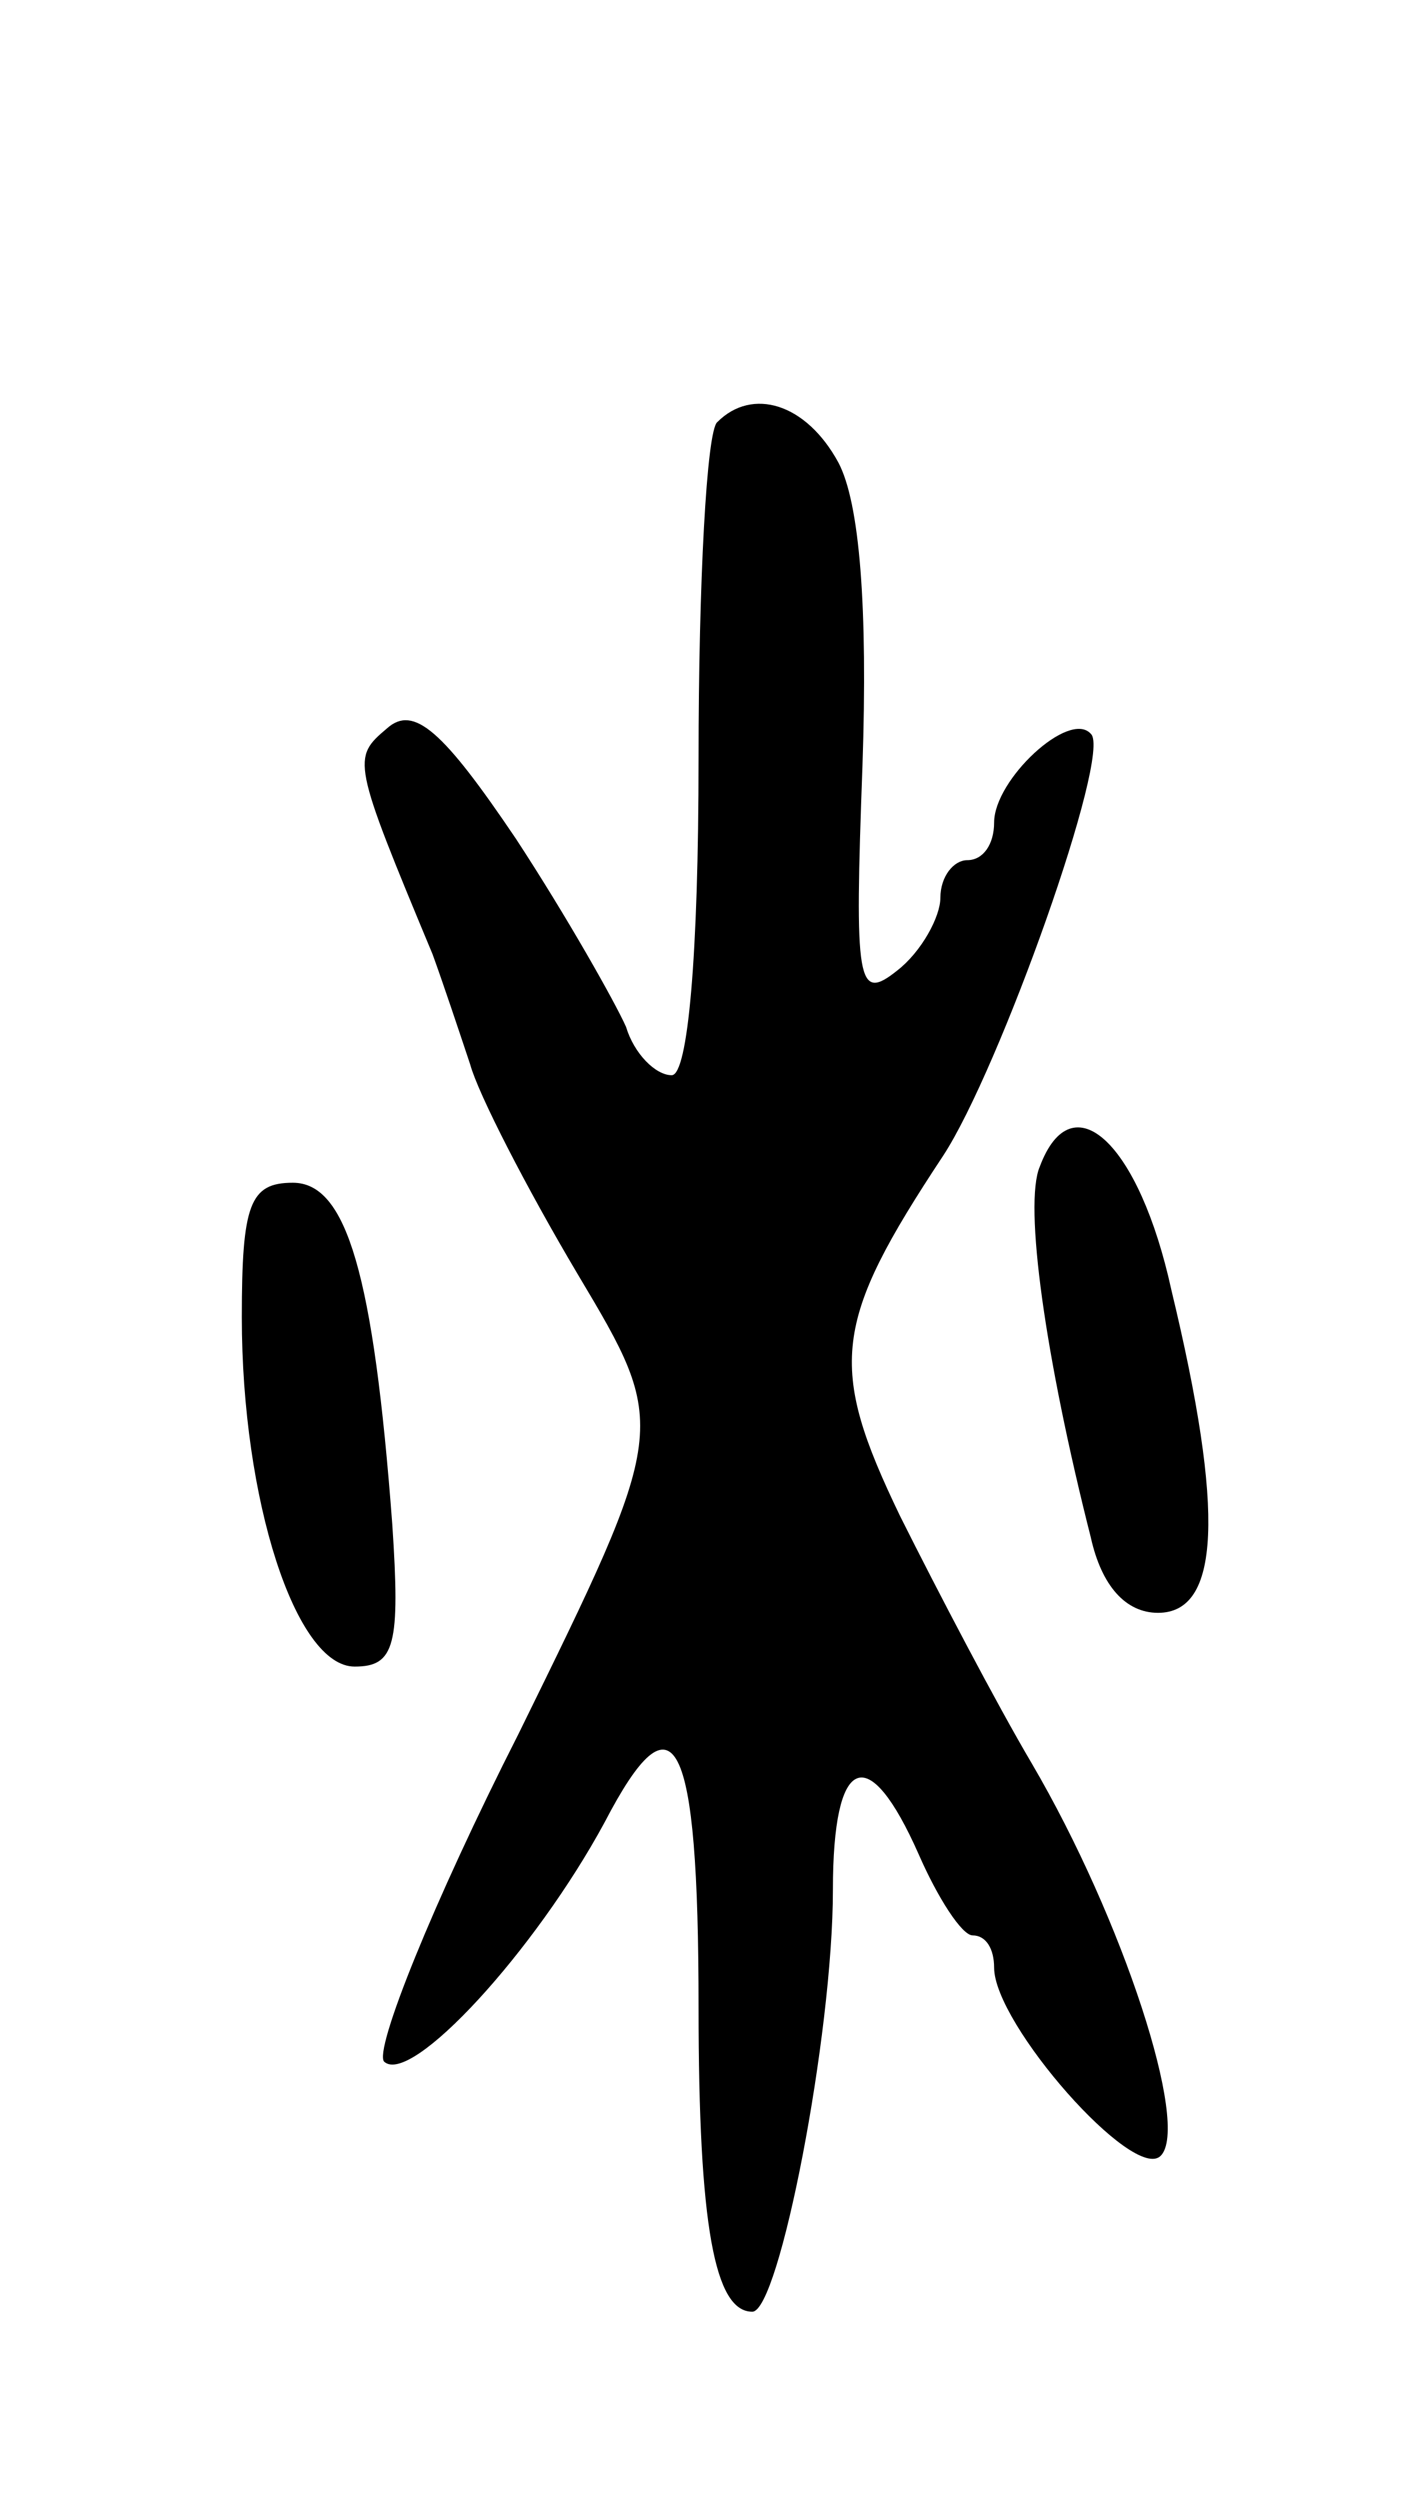<svg version="1.0" xmlns="http://www.w3.org/2000/svg"
 width="53pt" height="93pt" viewBox="0 0 53 93"
 preserveAspectRatio="xMidYMid meet">
<g transform="translate(0,93) scale(0.1,-0.1)"
fill="#000000" stroke="none">
<path d="M267 773 c-4 -3 -7 -60 -7 -125 0 -74 -4 -118 -10 -118 -6 0 -14 8
-17 18 -4 9 -22 41 -41 70 -27 40 -38 50 -48 41 -13 -11 -13 -12 17 -84 4 -11
10 -29 14 -41 3 -11 21 -46 40 -78 34 -57 34 -57 -22 -171 -32 -63 -54 -118
-50 -122 10 -9 56 41 82 89 26 50 35 33 35 -69 0 -81 6 -113 20 -113 10 0 30
103 30 157 0 50 13 56 32 13 7 -16 16 -30 20 -30 5 0 8 -5 8 -12 0 -21 52 -80
62 -70 11 11 -14 88 -48 146 -13 22 -35 64 -49 92 -27 56 -25 72 16 134 21 32
63 150 55 157 -8 9 -36 -17 -36 -33 0 -8 -4 -14 -10 -14 -5 0 -10 -6 -10 -14
0 -7 -7 -20 -16 -27 -15 -12 -16 -5 -13 76 2 59 -1 98 -9 113 -12 22 -32 28
-45 15z"/>
<path d="M387 496 c-6 -14 2 -71 19 -138 4 -18 13 -28 25 -28 23 0 25 37 5
120 -12 55 -37 78 -49 46z"/>
<path d="M90 440 c0 -68 20 -130 42 -130 15 0 17 8 14 53 -7 93 -17 127 -37
127 -16 0 -19 -8 -19 -50z"/>
</g>
</svg>

